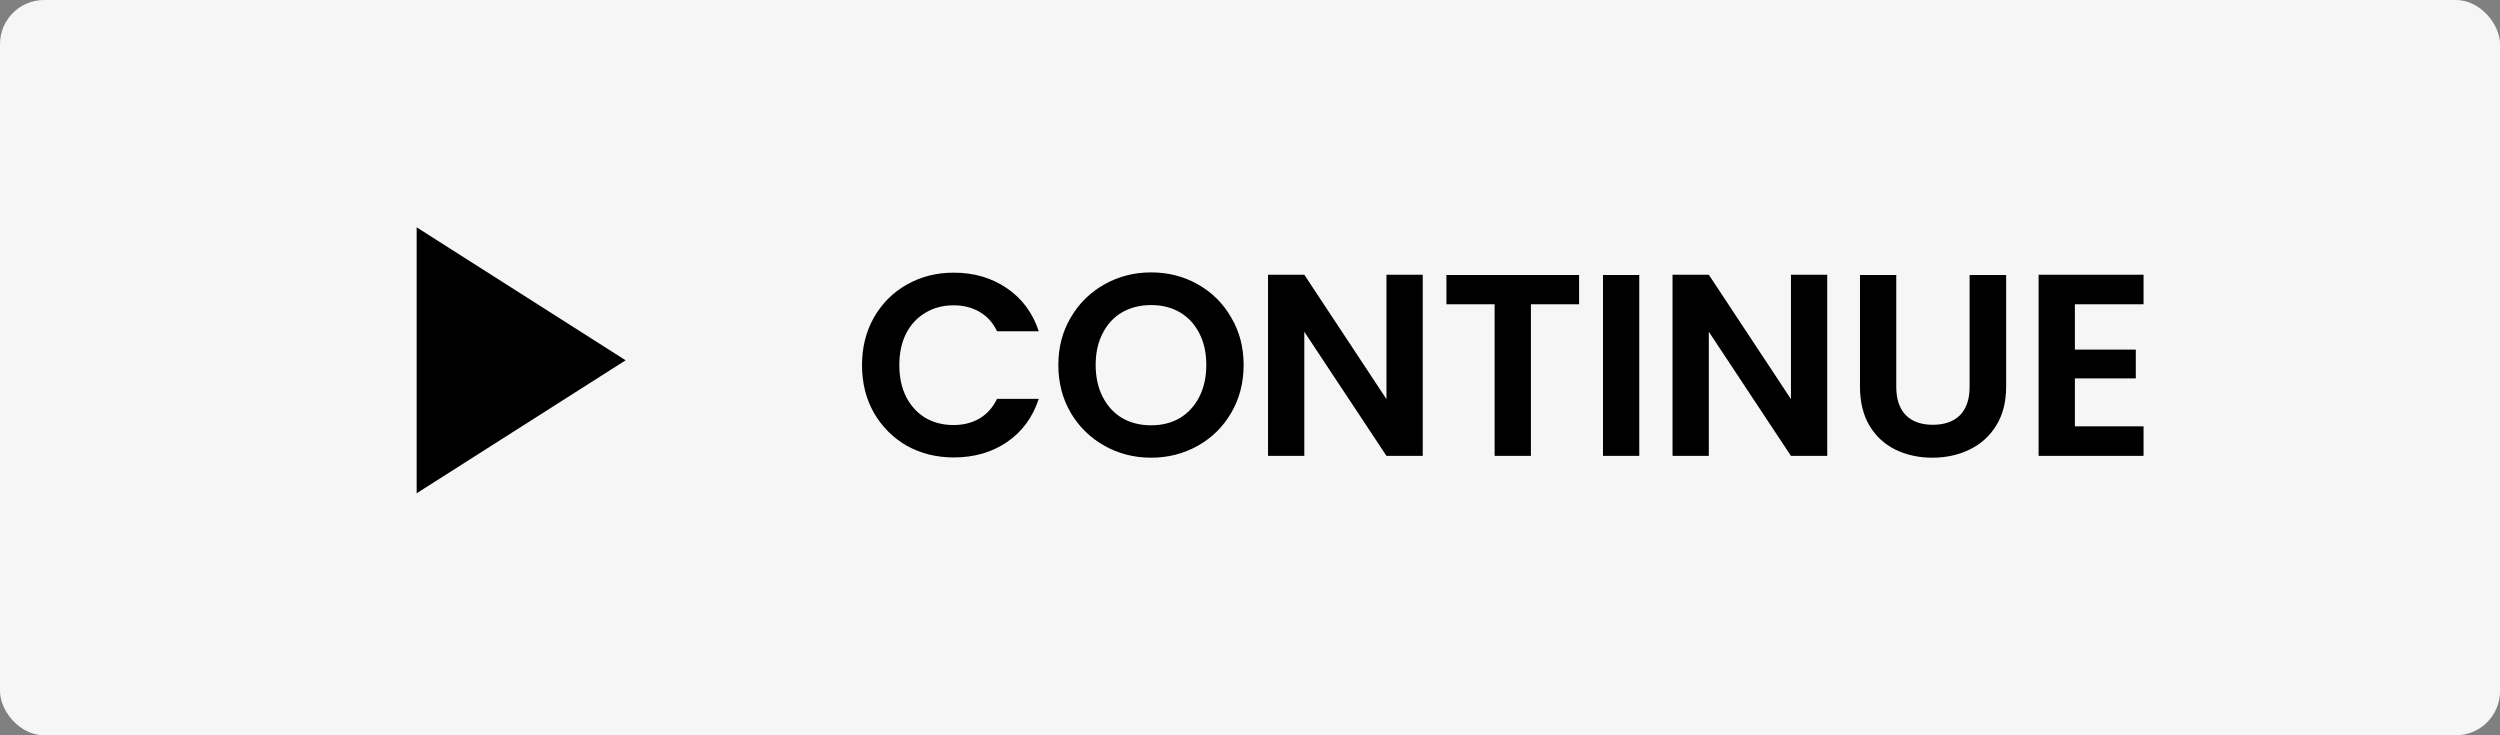 <svg width="170" height="50" viewBox="0 0 170 50" fill="none" xmlns="http://www.w3.org/2000/svg">
<rect x="0" y="0" width="170" height="50" fill="#808080" stroke="none"/>
<rect width="170" height="50" rx="3" fill="#F9F9F9" fill-opacity="0.976"/>
<path d="M58.617 24.832C58.617 23.622 58.887 22.541 59.427 21.59C59.98 20.626 60.726 19.88 61.665 19.352C62.617 18.811 63.68 18.541 64.855 18.541C66.23 18.541 67.434 18.893 68.468 19.598C69.501 20.303 70.224 21.278 70.635 22.524H67.798C67.516 21.936 67.117 21.496 66.6 21.202C66.094 20.908 65.507 20.761 64.838 20.761C64.121 20.761 63.48 20.932 62.917 21.273C62.364 21.601 61.93 22.071 61.613 22.682C61.307 23.293 61.154 24.01 61.154 24.832C61.154 25.643 61.307 26.36 61.613 26.982C61.93 27.593 62.364 28.069 62.917 28.41C63.48 28.738 64.121 28.903 64.838 28.903C65.507 28.903 66.094 28.756 66.6 28.462C67.117 28.157 67.516 27.71 67.798 27.123H70.635C70.224 28.38 69.501 29.361 68.468 30.066C67.446 30.759 66.241 31.106 64.855 31.106C63.68 31.106 62.617 30.841 61.665 30.313C60.726 29.772 59.98 29.026 59.427 28.075C58.887 27.123 58.617 26.042 58.617 24.832ZM78.276 31.123C77.124 31.123 76.067 30.853 75.104 30.313C74.141 29.772 73.377 29.026 72.813 28.075C72.249 27.111 71.967 26.025 71.967 24.815C71.967 23.616 72.249 22.541 72.813 21.59C73.377 20.626 74.141 19.874 75.104 19.334C76.067 18.794 77.124 18.523 78.276 18.523C79.439 18.523 80.496 18.794 81.448 19.334C82.411 19.874 83.169 20.626 83.721 21.59C84.285 22.541 84.567 23.616 84.567 24.815C84.567 26.025 84.285 27.111 83.721 28.075C83.169 29.026 82.411 29.772 81.448 30.313C80.484 30.853 79.427 31.123 78.276 31.123ZM78.276 28.921C79.016 28.921 79.668 28.756 80.232 28.427C80.796 28.086 81.236 27.605 81.554 26.982C81.871 26.36 82.029 25.637 82.029 24.815C82.029 23.992 81.871 23.276 81.554 22.665C81.236 22.042 80.796 21.566 80.232 21.237C79.668 20.908 79.016 20.744 78.276 20.744C77.536 20.744 76.878 20.908 76.302 21.237C75.738 21.566 75.298 22.042 74.981 22.665C74.663 23.276 74.505 23.992 74.505 24.815C74.505 25.637 74.663 26.36 74.981 26.982C75.298 27.605 75.738 28.086 76.302 28.427C76.878 28.756 77.536 28.921 78.276 28.921ZM96.747 31H94.28L88.693 22.559V31H86.226V18.682H88.693L94.28 27.141V18.682H96.747V31ZM107.379 18.7V20.691H104.102V31H101.634V20.691H98.357V18.7H107.379ZM111.47 18.7V31H109.003V18.7H111.47ZM124.252 31H121.785L116.199 22.559V31H113.732V18.682H116.199L121.785 27.141V18.682H124.252V31ZM128.946 18.7V26.312C128.946 27.147 129.163 27.787 129.598 28.233C130.033 28.668 130.643 28.885 131.431 28.885C132.229 28.885 132.846 28.668 133.281 28.233C133.716 27.787 133.933 27.147 133.933 26.312V18.7H136.418V26.295C136.418 27.34 136.189 28.227 135.73 28.956C135.284 29.672 134.679 30.213 133.915 30.577C133.163 30.941 132.323 31.123 131.395 31.123C130.479 31.123 129.645 30.941 128.893 30.577C128.153 30.213 127.565 29.672 127.131 28.956C126.696 28.227 126.479 27.34 126.479 26.295V18.7H128.946ZM141.092 20.691V23.775H145.234V25.731H141.092V28.991H145.762V31H138.625V18.682H145.762V20.691H141.092Z" fill="black"/>
<g clip-path="url(#clip0_21_3)">
<path d="M28.333 15.458V33.542L42.542 24.5L28.333 15.458Z" fill="black"/>
</g>
<defs>
<clipPath id="clip0_21_3">
<rect width="31" height="31" fill="white" transform="translate(18 9)"/>
</clipPath>
</defs>
</svg>
